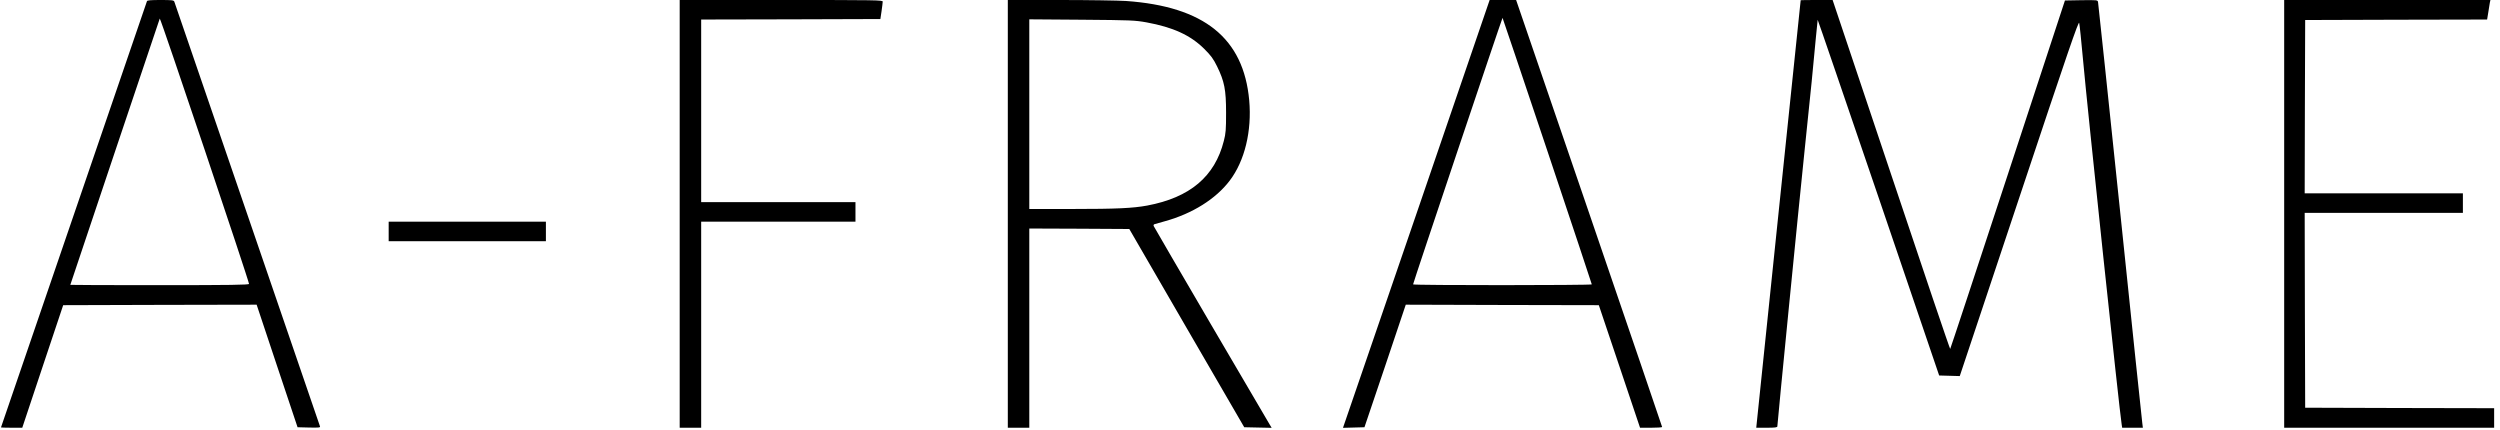 <?xml version="1.0" standalone="no"?>
<!DOCTYPE svg PUBLIC "-//W3C//DTD SVG 20010904//EN"
 "http://www.w3.org/TR/2001/REC-SVG-20010904/DTD/svg10.dtd">
<svg version="1.0" xmlns="http://www.w3.org/2000/svg"
 width="2560pt" height="440pt" viewBox="0 0 2560 440"
 preserveAspectRatio="xMidYMid meet">

<g transform="translate(0,440) scale(0.1,-0.1)"
fill="#000000" stroke="none">
<path d="M1505 4388 c-13 -36 -1495 -4362 -1495 -4365 0 -1 49 -3 109 -3 l109
0 209 627 210 628 990 3 991 2 209 -627 210 -628 118 -3 c106 -2 117 -1 111
14 -4 9 -339 987 -745 2173 -407 1186 -743 2164 -746 2174 -6 15 -23 17 -141
17 -99 0 -136 -3 -139 -12z m1045 -2895 c0 -10 -189 -13 -915 -13 -503 0 -915
1 -915 3 0 4 909 2708 916 2727 6 14 914 -2688 914 -2717z"/>
<path d="M6960 2210 l0 -2190 110 0 110 0 0 1055 0 1055 790 0 790 0 0 100 0
100 -790 0 -790 0 0 935 0 935 917 2 918 3 12 80 c6 44 12 88 12 98 1 16 -55
17 -1039 17 l-1040 0 0 -2190z"/>
<path d="M10320 2210 l0 -2190 110 0 110 0 0 1020 0 1020 512 -2 512 -3 588
-1015 589 -1015 140 -3 141 -3 -20 33 c-59 97 -1184 2020 -1188 2033 -4 8 0
17 7 19 8 2 57 16 109 31 281 78 520 228 662 415 154 202 228 509 200 823 -58
636 -461 961 -1262 1017 -80 5 -385 10 -677 10 l-533 0 0 -2190z m1420 1961
c272 -50 450 -131 591 -271 71 -71 93 -101 132 -180 75 -154 92 -237 92 -475
0 -174 -3 -212 -23 -288 -92 -365 -347 -580 -785 -662 -146 -27 -314 -35 -764
-35 l-443 0 0 971 0 971 538 -4 c505 -4 544 -6 662 -27z"/>
<path d="M14536 2303 c-396 -1154 -734 -2140 -752 -2191 l-32 -93 110 3 110 3
212 627 211 628 989 -3 988 -2 211 -627 211 -628 113 0 c62 0 113 3 113 8 0 4
-336 989 -747 2189 l-748 2183 -135 0 -136 0 -718 -2097z m1309 552 c250 -747
455 -1362 455 -1367 0 -10 -1830 -11 -1830 0 -1 12 913 2732 916 2729 2 -2
208 -614 459 -1362z"/>
<path d="M18439 4398 c-1 -2 -103 -987 -228 -2191 l-227 -2187 108 0 c84 0
108 3 108 14 0 29 223 2290 275 2786 65 621 99 961 120 1199 9 96 17 176 18
178 2 1 282 -818 624 -1820 l620 -1822 106 -3 105 -3 608 1823 c502 1507 609
1818 615 1793 4 -16 22 -185 39 -375 45 -502 374 -3609 396 -3737 l5 -33 106
0 106 0 -6 48 c-4 26 -106 1001 -227 2167 -122 1166 -223 2130 -226 2143 -4
22 -5 22 -172 20 l-167 -3 -585 -1782 c-322 -980 -587 -1784 -590 -1786 -3 -3
-275 800 -604 1784 l-600 1789 -163 0 c-90 0 -163 -1 -164 -2z"/>
<path d="M23390 2210 l0 -2190 1075 0 1075 0 0 100 0 100 -967 2 -968 3 -3
997 -2 998 810 0 810 0 0 100 0 100 -810 0 -810 0 2 888 3 887 932 3 931 2 12
73 c6 39 13 84 16 100 l6 27 -1056 0 -1056 0 0 -2190z"/>
<path d="M3980 2030 l0 -100 805 0 805 0 0 100 0 100 -805 0 -805 0 0 -100z"/>
</g>
</svg>
